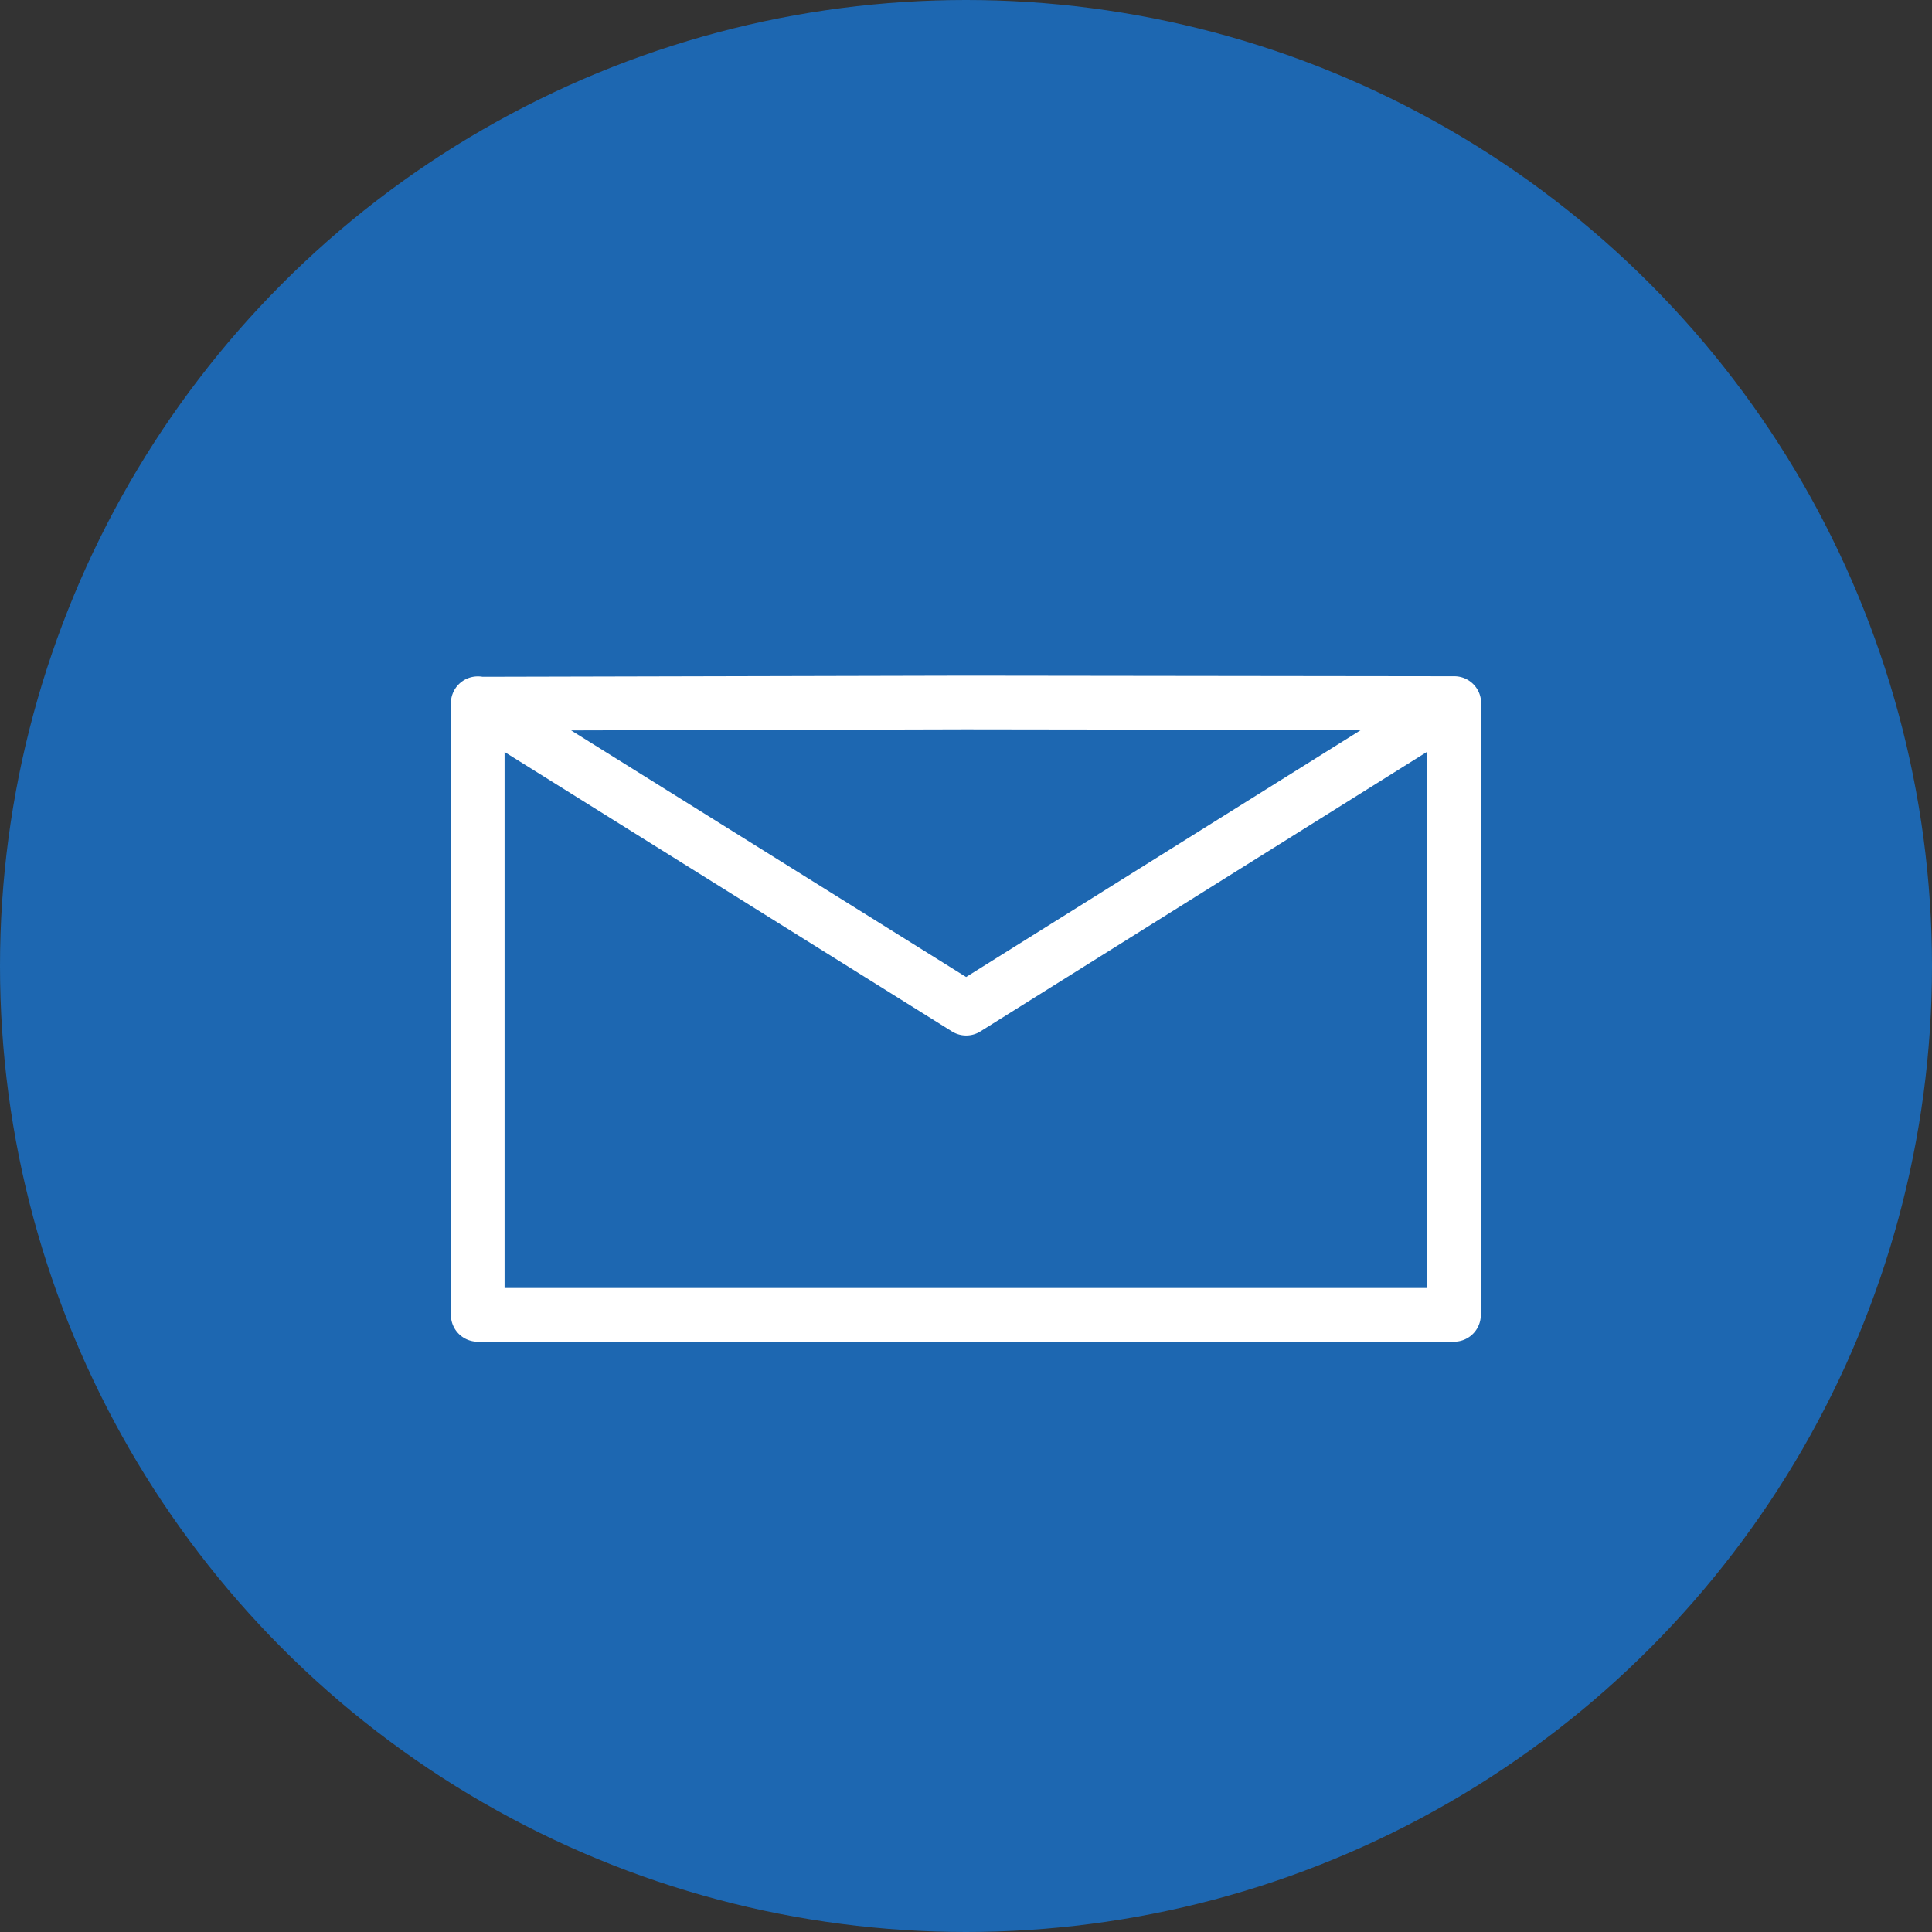 <svg xmlns="http://www.w3.org/2000/svg" width="36" height="36" id="mail"><rect width="100%" height="100%" fill="#333333" stroke="none"/><g fill="#fff" transform="translate(2 -1017.362)"><circle cx="16" cy="1035.362" r="18" fill="#1d67b1"></circle><path style="line-height:normal;text-indent:0;text-align:start;text-decoration-line:none;text-decoration-style:solid;text-decoration-color:#000;text-transform:none;block-progression:tb;isolation:auto;mix-blend-mode:normal" d="m16.6 11-9.008.021a.5.5 0 0 0-.002 0 .5.5 0 0 0-.098-.007.5.5 0 0 0-.492.507v11.39a.5.5 0 0 0 .5.5h18.191a.5.5 0 0 0 .5-.5V11.585a.5.5 0 0 0-.492-.574L16.6 11Zm0 1h.002l7.359.01-7.361 4.605-7.36-4.595L16.6 12Zm8.591.418v9.992H8v-9.988l8.336 5.207a.5.5 0 0 0 .53 0l8.325-5.211z" color="#000" font-family="sans-serif" font-weight="400" overflow="visible" transform="translate(-.598 1018.952)"></path></g></svg>